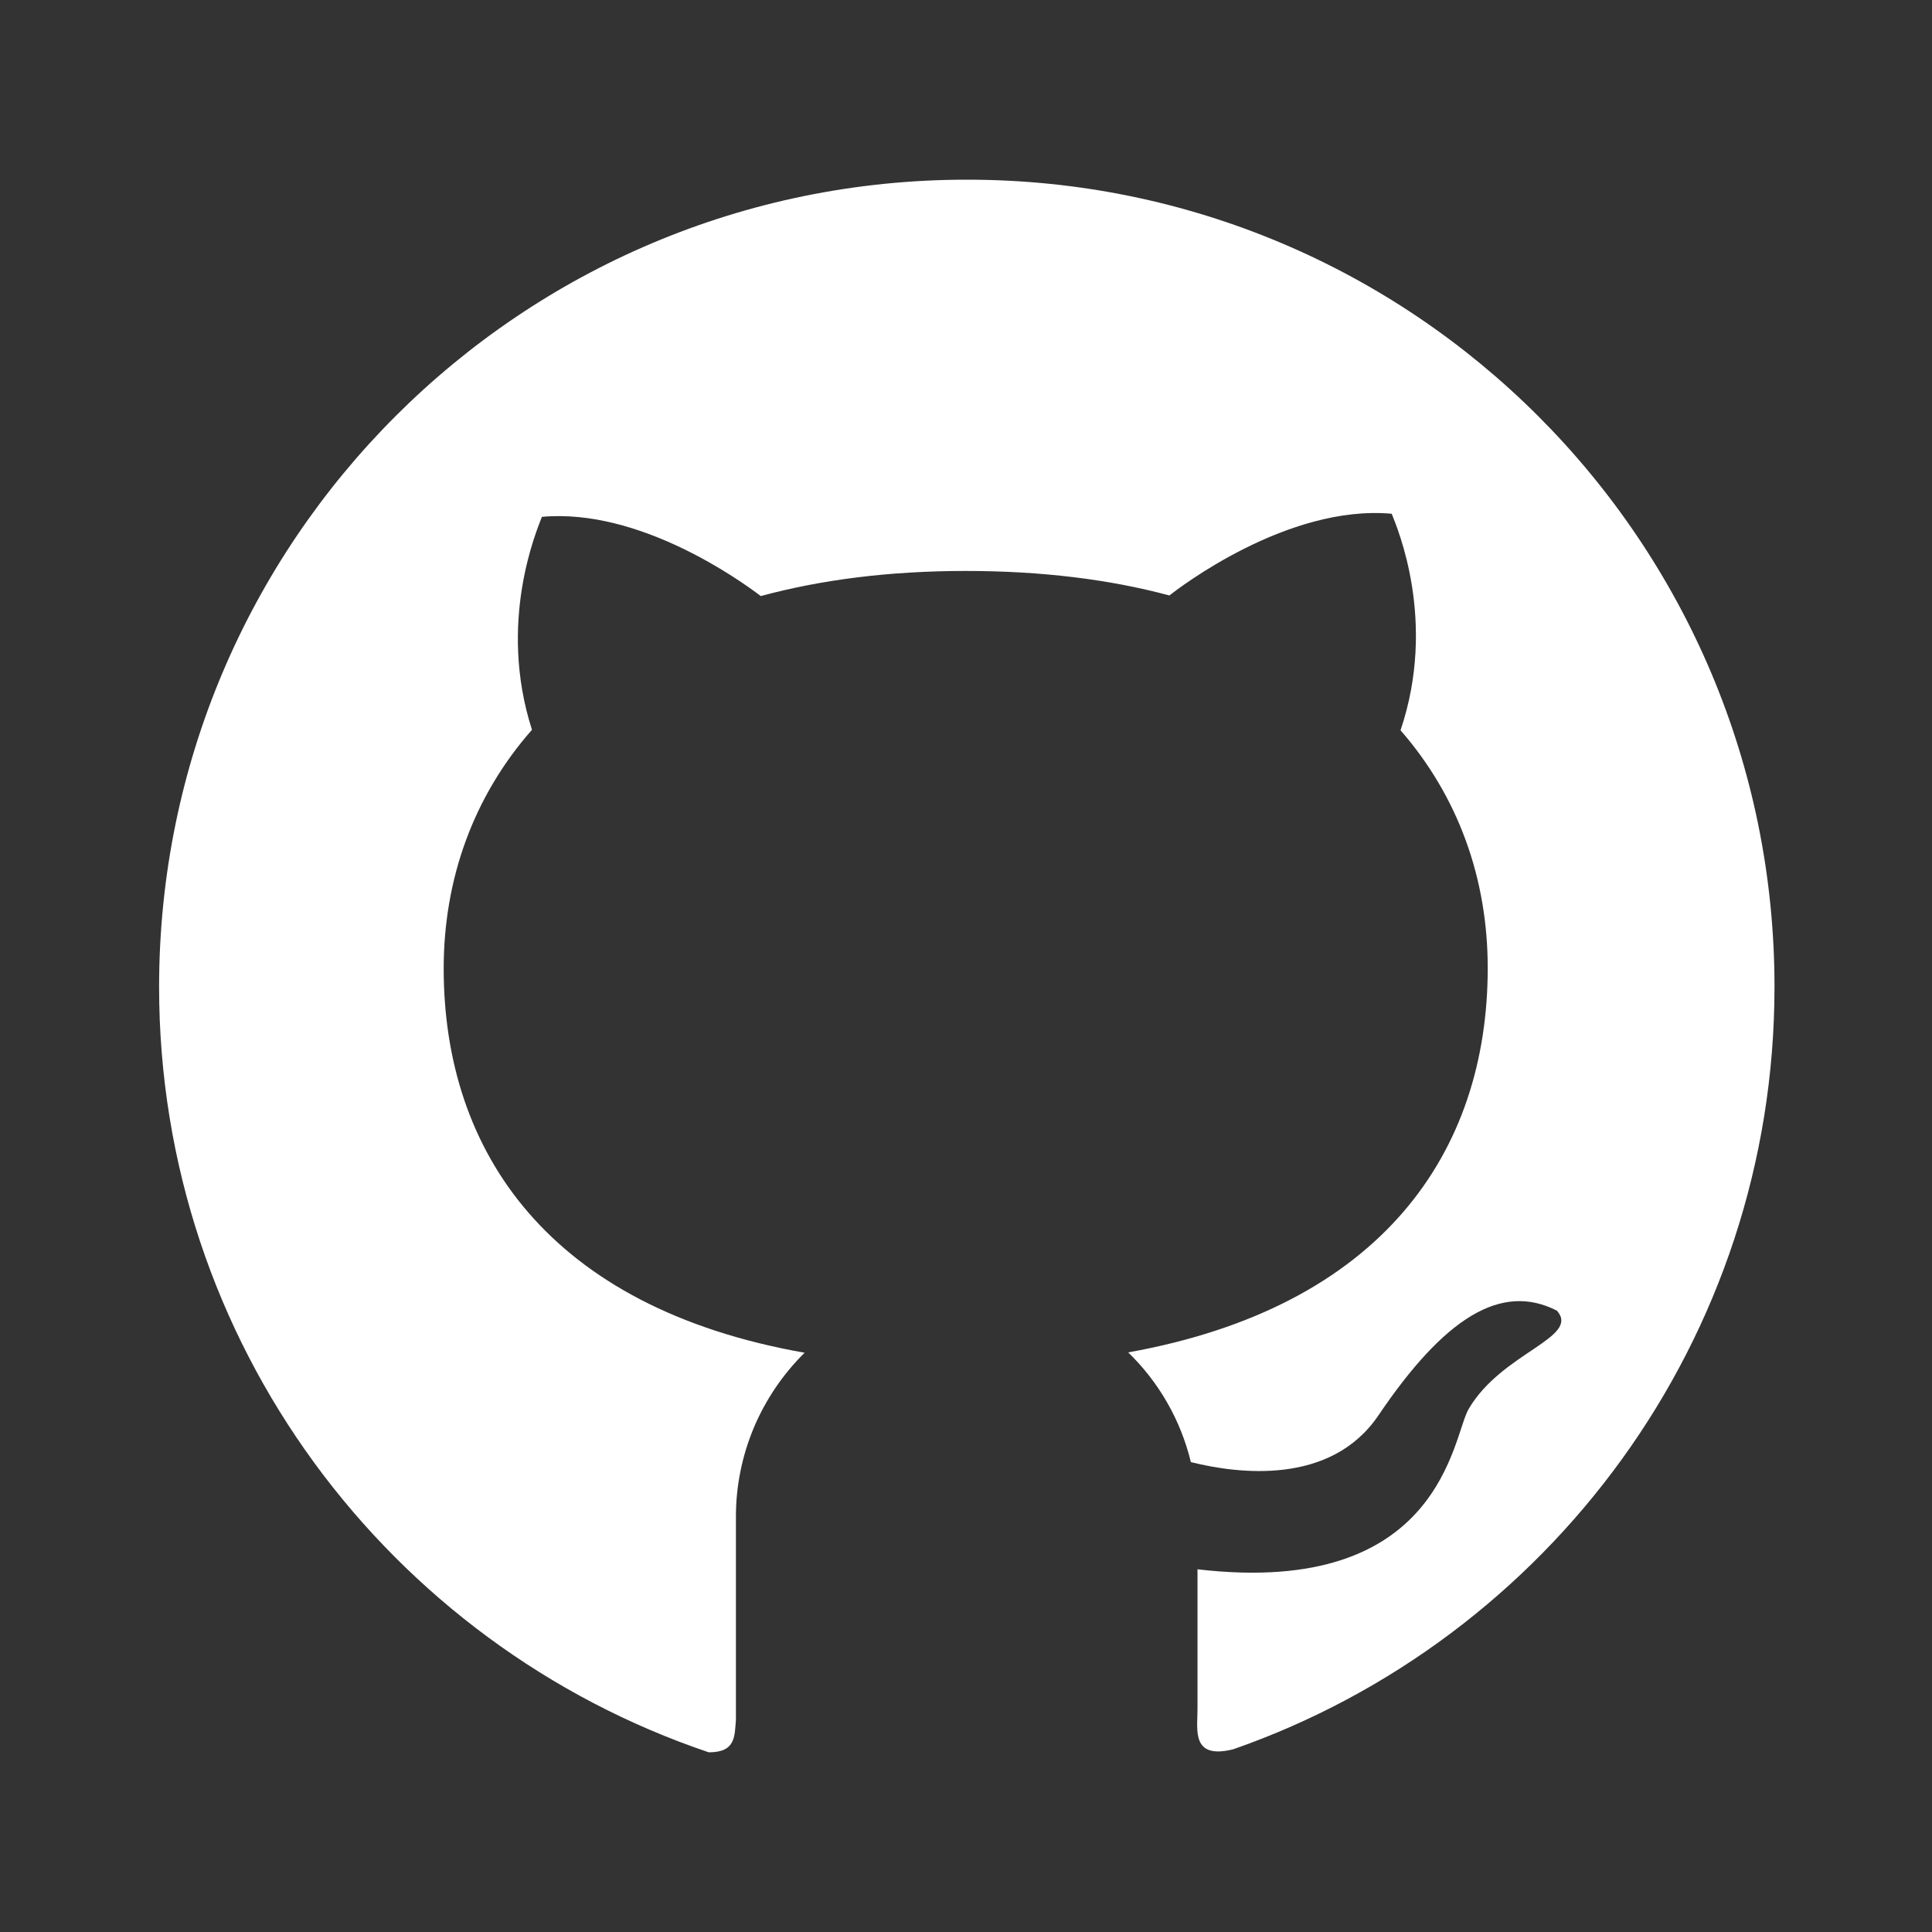 <svg width="23" height="23" viewBox="0 0 23 23" fill="none" xmlns="http://www.w3.org/2000/svg">
<rect x="0" y="0" width="23" height="23" fill="#333333" stroke="none"/>
<path d="M11.509 2.139C16.822 2.137 21.125 6.438 21.125 11.747C21.125 15.945 18.433 19.514 14.684 20.824C14.179 20.951 14.256 20.592 14.256 20.347V18.682C17.172 19.024 17.29 17.095 17.485 16.772C17.881 16.098 18.815 15.926 18.536 15.604C17.872 15.262 17.195 15.689 16.411 16.848C15.844 17.688 14.738 17.546 14.177 17.406C14.055 16.901 13.792 16.45 13.431 16.1C16.452 15.558 17.711 13.715 17.711 11.524C17.711 10.46 17.361 9.483 16.673 8.694C17.112 7.394 16.633 6.281 16.568 6.116C15.32 6.004 14.022 7.01 13.921 7.089C13.212 6.898 12.402 6.797 11.496 6.797C10.585 6.797 9.773 6.902 9.057 7.096C8.814 6.911 7.611 6.047 6.451 6.153C6.389 6.318 5.921 7.405 6.333 8.688C5.637 9.478 5.282 10.464 5.282 11.53C5.282 13.726 6.55 15.571 9.579 16.104C9.32 16.359 9.114 16.664 8.973 16.999C8.833 17.335 8.76 17.695 8.761 18.059V20.476C8.744 20.669 8.761 20.861 8.438 20.861C4.634 19.578 1.894 15.984 1.894 11.749C1.894 6.438 6.2 2.139 11.509 2.139Z" fill="white"/>
</svg>
